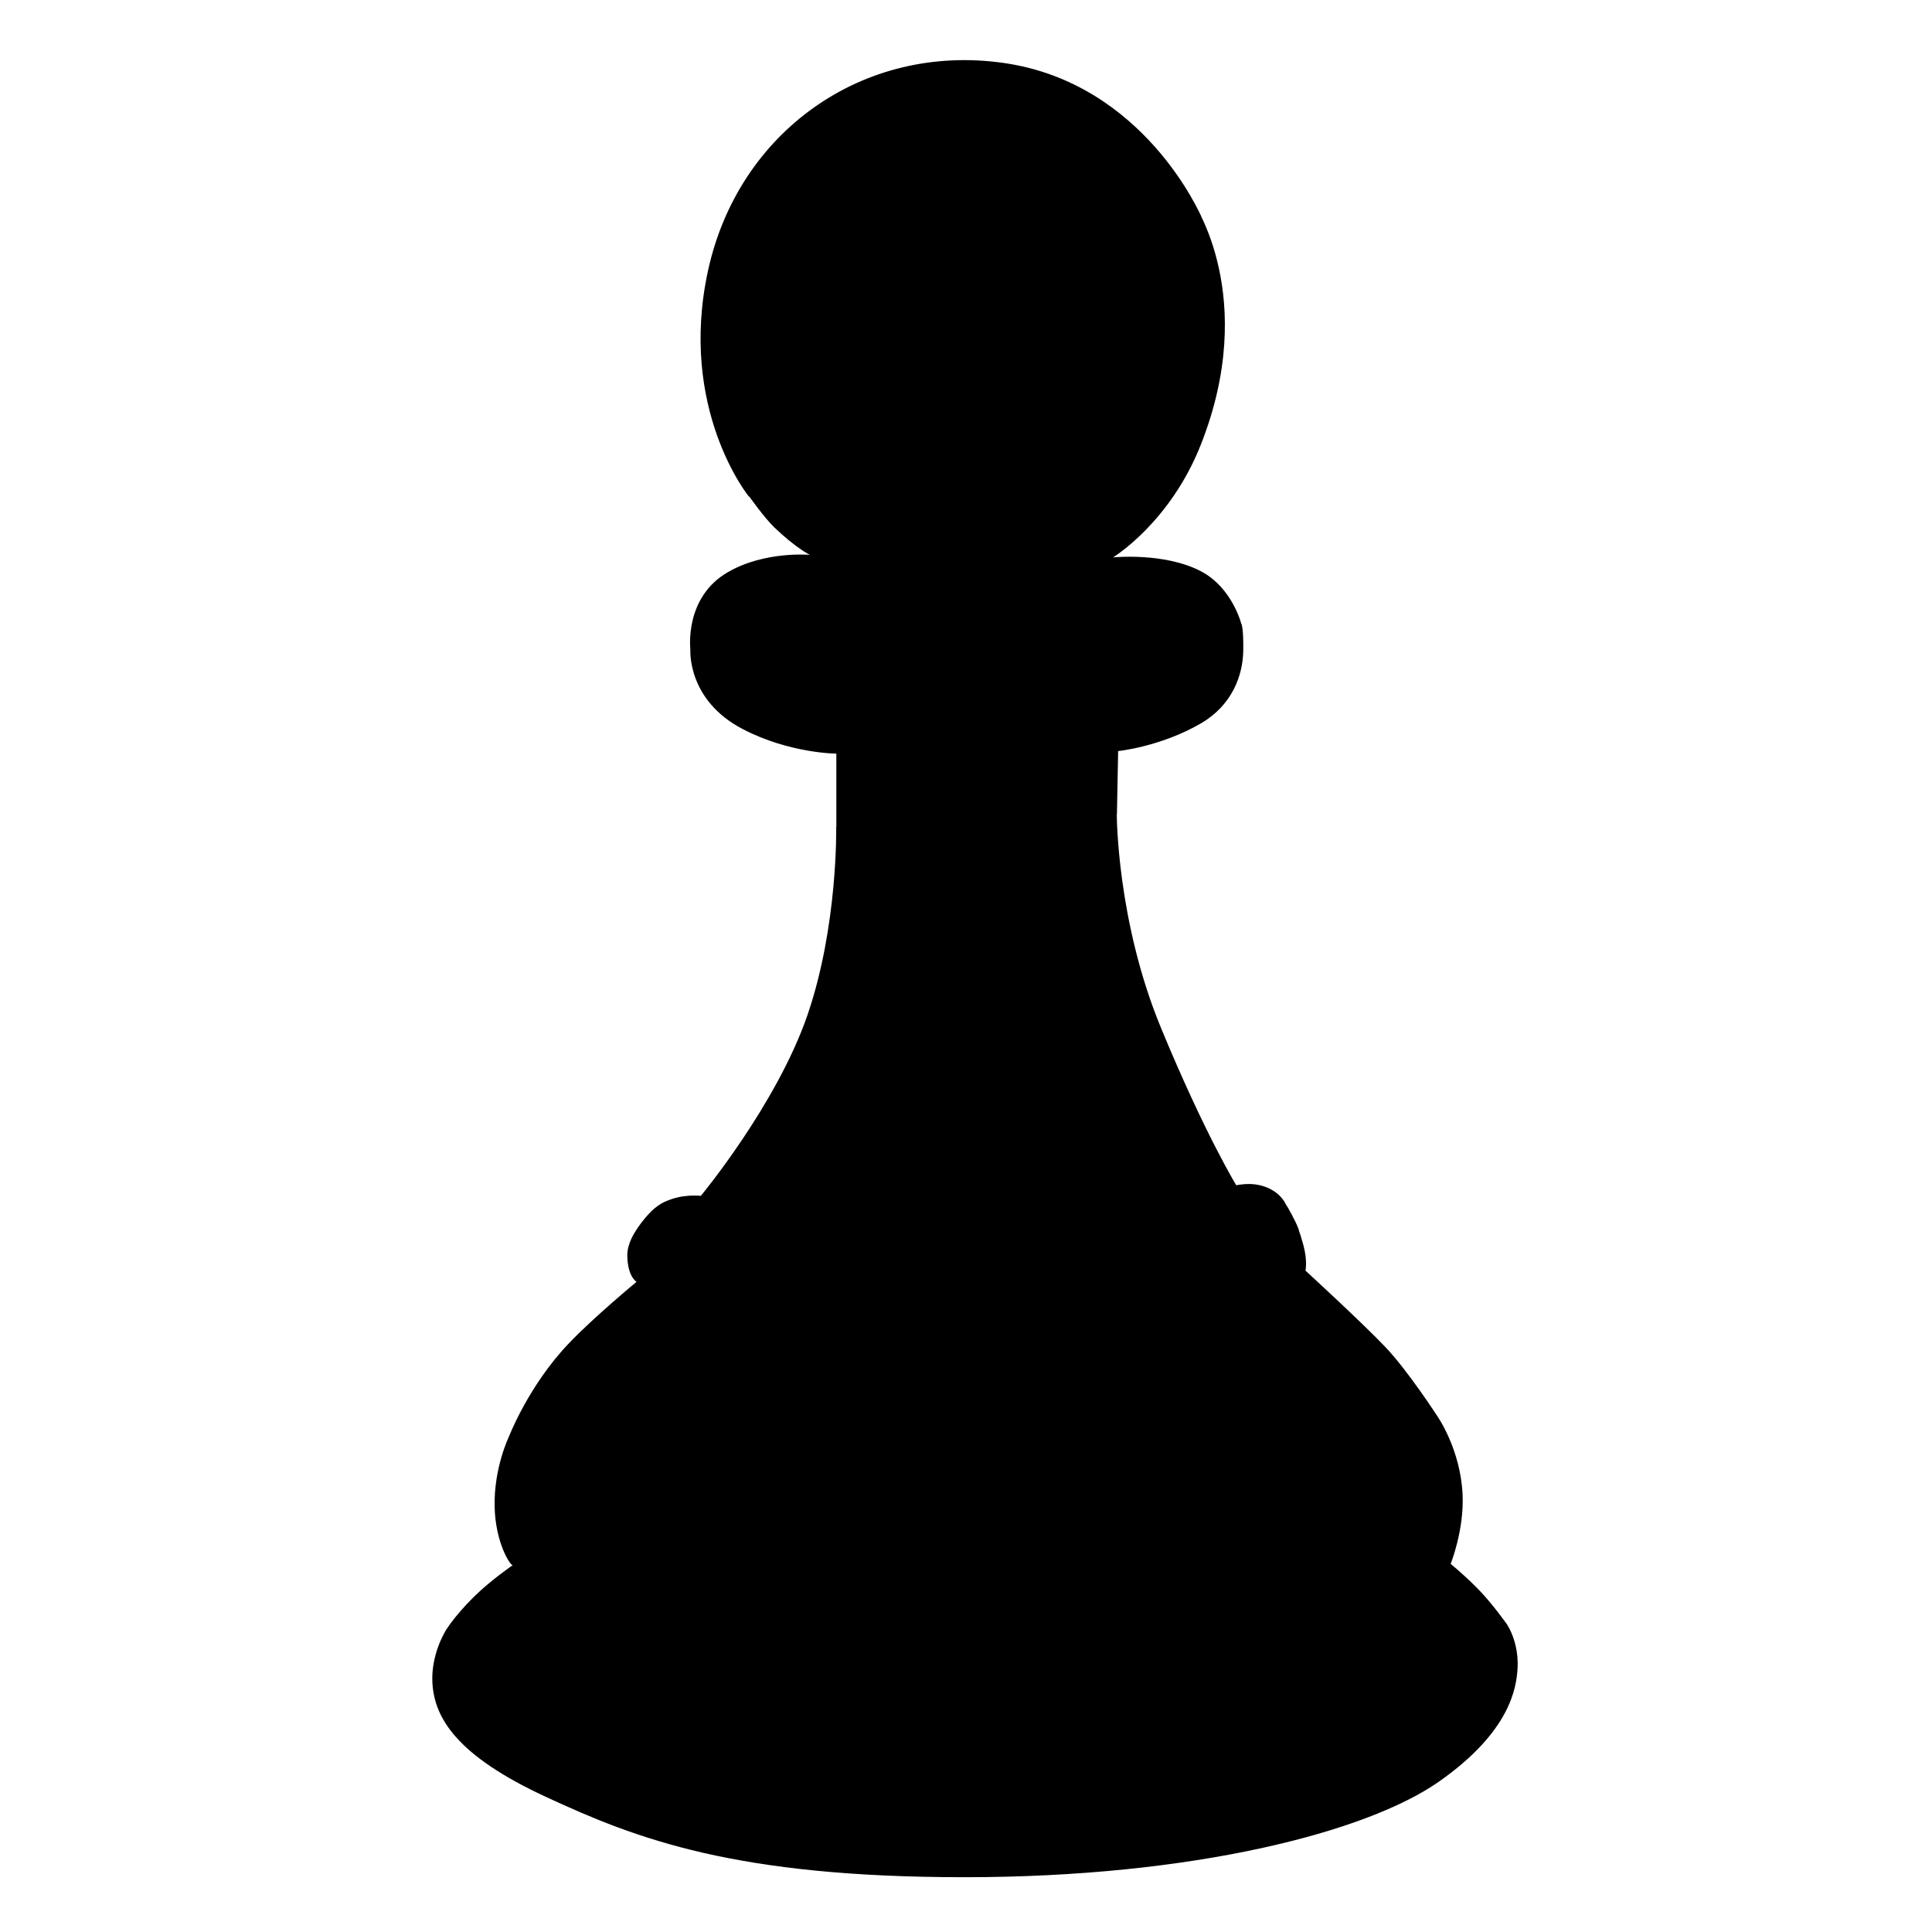 <svg width="128" height="128" viewBox="0 0 128 128" fill="none" xmlns="http://www.w3.org/2000/svg">
<path d="M79.05 13.39L49.63 32.88C49.63 32.88 50.63 34.3 51.31 34.95C52.73 36.31 53.65 36.76 53.65 36.76L53.07 38.76L45.74 43.01C45.74 43.01 45.48 46.37 49.22 48.31C52.32 49.92 55.41 49.93 55.41 49.93V54.76C55.41 54.76 58.49 60.76 64.75 60.76C71.01 60.76 74 53.93 74 53.93L74.08 49.76C74.08 49.76 76.9 49.48 79.59 47.91C81.63 46.71 82.35 44.75 82.37 43.08C82.39 41.66 82.26 41.38 82.26 41.38L73.74 36.93C73.74 36.93 77.53 34.63 79.57 29.43C83.41 19.68 79.05 13.39 79.05 13.39Z" fill="#474C50" style="fill:#474C50;fill:color(display-p3 0.278 0.298 0.314);fill-opacity:1;"/>
<path d="M63.32 76.52L42.11 81.57C42.11 81.57 41.55 82.35 41.56 83.19C41.58 84.6 42.18 84.93 42.18 84.93L33.71 95.2C33.71 95.2 32.72 97.23 32.77 99.8C32.82 102.26 33.84 103.77 33.98 103.7L31.23 107.37L29.48 108.12C29.48 108.12 28.53 109.66 28.65 111.54C28.8 113.86 30.3 116.33 36.15 119.04C42.2 121.85 48.74 124.37 63.91 124.37C79.08 124.37 90.58 121.37 95.33 118.04C100.08 114.71 100.46 111.81 100.54 110.56C100.61 109.47 100.33 108.53 99.99 107.87C99.95 107.8 99.86 107.66 99.86 107.66L96.11 103.61C96.11 103.61 97.01 101.38 96.9 99.01C96.76 96.02 95.25 93.86 95.25 93.86L86.41 86.19L86.49 84.19C86.49 84.19 86.64 83.55 86.35 82.48C86.1 81.56 85.9 81.05 85.69 80.73C85.07 79.78 84.31 79.88 84.31 79.88L63.32 76.52Z" fill="#474C50" style="fill:#474C50;fill:color(display-p3 0.278 0.298 0.314);fill-opacity:1;"/>
<path d="M49.6 32.88C49.6 32.88 44.91 27.09 46.91 17.92C48.91 8.75 57.15 2.84 66.49 4.17C75.83 5.5 79.58 14.34 79.58 14.34C79.58 14.34 79.31 25.36 69.22 30.7C59.13 36.04 49.6 32.88 49.6 32.88Z" fill="#5E6367" style="fill:#5E6367;fill:color(display-p3 0.369 0.388 0.404);fill-opacity:1;"/>
<path d="M62.66 7.09C64.87 8.35 63.67 9.76 60.33 11.92C57.23 13.93 53.5 19.84 52.49 21.34C51.48 22.84 50.82 23.01 50.32 22.67C49.82 22.33 48.24 21.5 49.65 16.75C51.06 12 54.82 9 56.65 7.91C58.49 6.84 60.91 6.09 62.66 7.09Z" fill="#B0B0AF" style="fill:#B0B0AF;fill:color(display-p3 0.69 0.69 0.686);fill-opacity:1;"/>
<path d="M53.65 36.76C53.65 36.76 58.36 39.9 63.44 39.96C70.61 40.03 73.74 36.93 73.74 36.93C73.74 36.93 77.13 36.58 79.55 37.84C81.67 38.94 82.26 41.4 82.26 41.4C82.26 41.4 80.02 47.23 63.7 46.79C47.37 46.35 45.74 43.02 45.74 43.02C45.74 43.02 45.31 39.59 48.22 37.91C50.66 36.49 53.65 36.76 53.65 36.76Z" fill="#5E6367" style="fill:#5E6367;fill:color(display-p3 0.369 0.388 0.404);fill-opacity:1;"/>
<path d="M50.63 38.49C49.07 38.34 46.68 39.3 46.97 41.42C47.26 43.54 52.1 44.5 54.44 44.64C56.78 44.78 60.52 45.08 60.44 42.88C60.37 40.68 54.73 41.78 52.53 40.61C50.33 39.44 52.9 38.71 50.63 38.49Z" fill="#AEAEAF" style="fill:#AEAEAF;fill:color(display-p3 0.682 0.682 0.686);fill-opacity:1;"/>
<path d="M55.4 54.77C55.4 54.77 58.39 56.07 64.61 56.07C70.83 56.07 73.99 53.94 73.99 53.94C73.99 53.94 73.98 60.98 76.91 68.08C79.84 75.18 81.96 78.62 81.96 78.62C81.96 78.62 83.87 78.49 84.6 79.08C85.33 79.67 86.04 81.46 86.04 81.46C85.8 81.79 80.59 86.62 64.94 86.28C48.25 85.92 42.11 81.56 42.11 81.56C42.11 81.56 43.09 79.93 44.21 79.56C45.56 79.11 46.43 79.23 46.43 79.23C46.43 79.23 51.44 73.2 53.49 67.27C55.53 61.34 55.4 54.77 55.4 54.77Z" fill="#5E6367" style="fill:#5E6367;fill:color(display-p3 0.369 0.388 0.404);fill-opacity:1;"/>
<path d="M64.25 81.69C70.4 81.69 75.75 80.45 78.02 79.79C80.29 79.13 82.01 78.02 83.77 78.61C84.76 78.94 85.14 79.69 85.14 79.69C85.14 79.69 78.6 85.19 64.18 84.63C48.81 84.04 42.93 80.52 42.93 80.52C42.93 80.52 43.93 79.09 46.18 79.23C46.78 79.27 47.34 79.44 50.78 80.24C54.22 81.04 58.24 81.69 64.25 81.69Z" fill="#B0B0AF" style="fill:#B0B0AF;fill:color(display-p3 0.69 0.69 0.686);fill-opacity:1;"/>
<path d="M42.18 84.92C42.18 84.92 52.31 88.93 64.25 89.09C80.22 89.3 86.5 84.19 86.5 84.19C86.5 84.19 90.25 87.63 91.78 89.24C93.31 90.85 95.25 93.86 95.25 93.86C95.25 93.86 88.56 104.91 64.11 104.69C39.65 104.47 33.71 95.2 33.71 95.2C33.71 95.2 35 91.82 37.67 89.02C39.31 87.29 42.18 84.92 42.18 84.92Z" fill="#5E6367" style="fill:#5E6367;fill:color(display-p3 0.369 0.388 0.404);fill-opacity:1;"/>
<path d="M41.99 89.45C40.17 88.96 36.57 92.6 37.01 94.87C37.23 96.03 37.88 97.32 41.4 98.6C44.62 99.77 49.6 99.71 49.6 97.79C49.6 95.3 45.28 95.53 44.18 93.32C43.31 91.58 43.89 89.97 41.99 89.45Z" fill="#B0B0AF" style="fill:#B0B0AF;fill:color(display-p3 0.69 0.69 0.686);fill-opacity:1;"/>
<path d="M33.98 103.69C33.98 103.69 32.541 104.67 31.421 105.77C30.011 107.16 29.48 108.11 29.48 108.11C29.48 108.11 32.711 119.73 63.751 119.98C94.141 120.23 99.861 107.65 99.861 107.65C99.861 107.65 98.871 106.22 97.831 105.18C96.79 104.14 96.1 103.61 96.1 103.61C96.1 103.61 87.29 113.56 63.541 113.3C40.901 113.07 33.98 103.69 33.98 103.69Z" fill="#5E6367" style="fill:#5E6367;fill:color(display-p3 0.369 0.388 0.404);fill-opacity:1;"/>
<path d="M32.42 106.89C31.59 107.82 31.62 109.75 34.07 111.36C36.69 113.08 40.91 115.53 46.96 116.66C53.12 117.81 59.54 117.46 59.14 115.4C58.87 113.99 53.53 115.57 44.06 111.82C38.5 109.62 36.78 108.41 35.65 107.61C34.92 107.08 33.62 105.55 32.42 106.89Z" fill="#B0B0AF" style="fill:#B0B0AF;fill:color(display-p3 0.69 0.69 0.686);fill-opacity:1;"/>
<path d="M39.59 96.28C41.52 96.28 41.52 93.28 39.59 93.28C37.66 93.28 37.66 96.28 39.59 96.28Z" fill="#B0B0AF" style="fill:#B0B0AF;fill:color(display-p3 0.69 0.69 0.686);fill-opacity:1;"/>
</svg>

